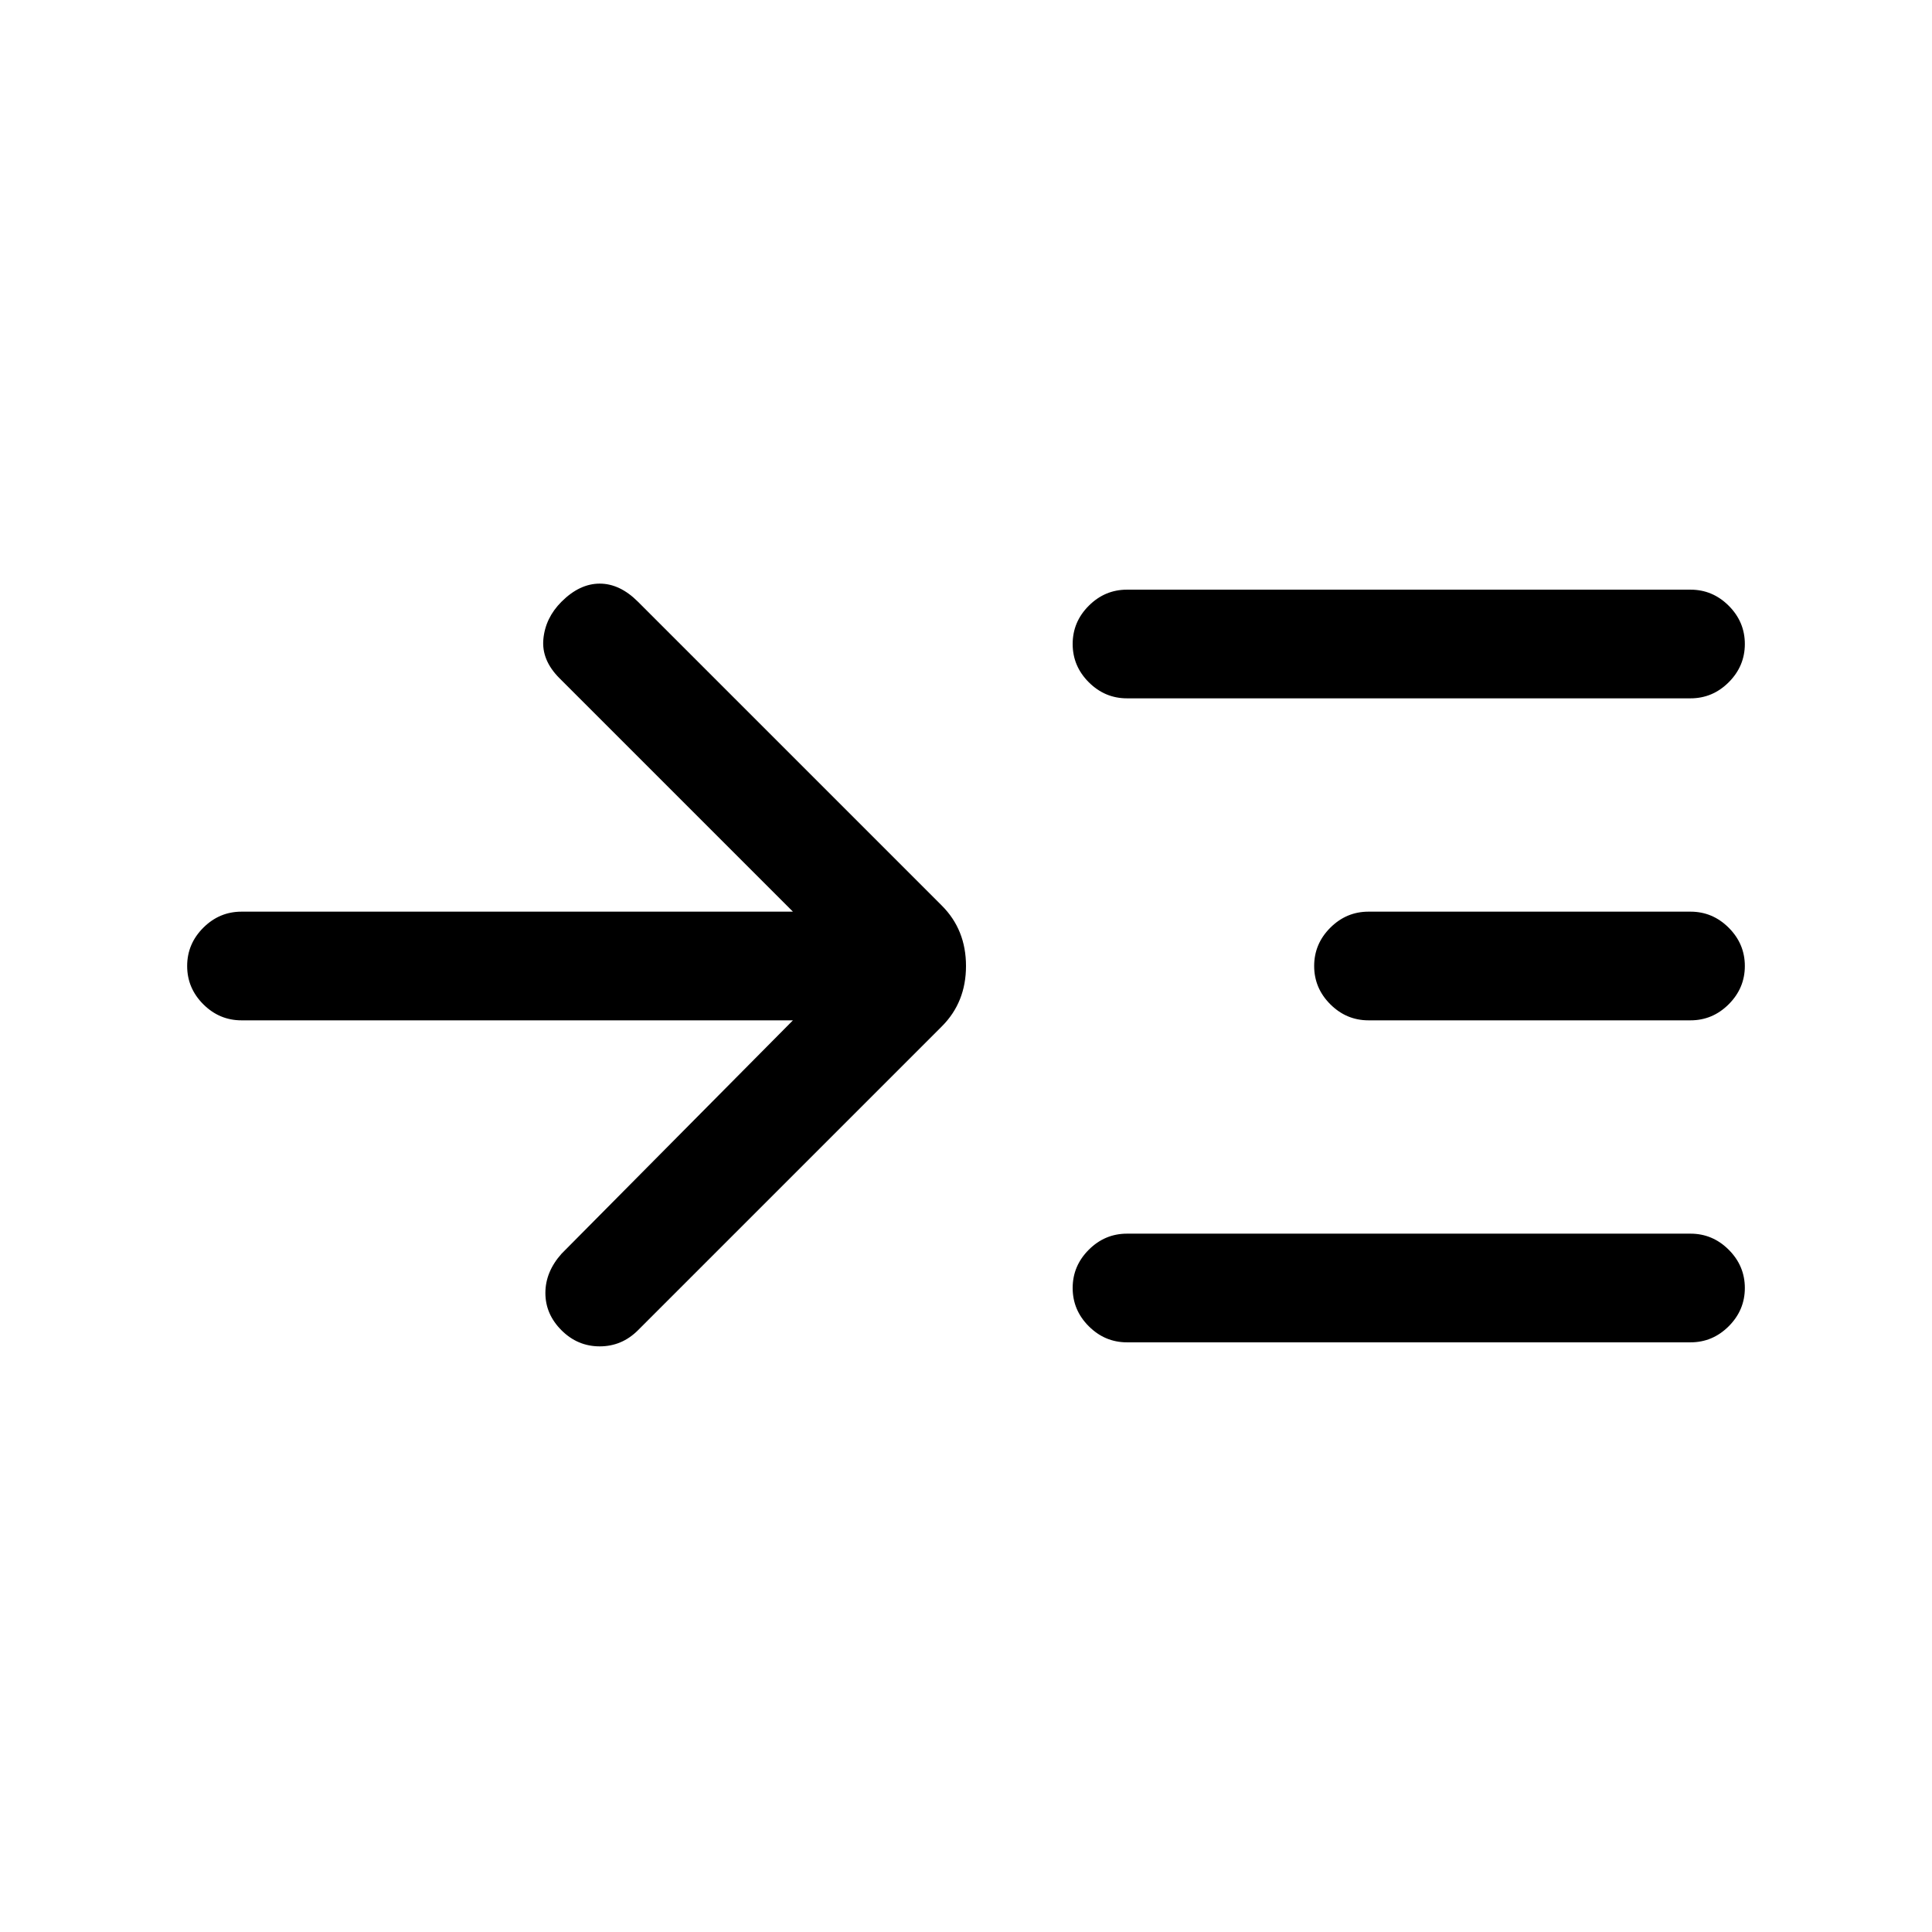 <svg xmlns="http://www.w3.org/2000/svg" height="24" width="24"><path d="M9.85 12.675H3q-.275 0-.475-.2-.2-.2-.2-.475 0-.275.2-.475.2-.2.475-.2h6.85l-2.9-2.9q-.225-.225-.2-.487.025-.263.225-.463.225-.225.475-.225.25 0 .475.225L11.7 11.25q.3.3.3.75t-.3.75l-3.775 3.775q-.2.2-.475.2-.275 0-.475-.2-.2-.2-.2-.463 0-.262.2-.487Zm4.15-4q-.275 0-.475-.2-.2-.2-.2-.475 0-.275.2-.475.2-.2.475-.2h7q.275 0 .475.2.2.2.2.475 0 .275-.2.475-.2.2-.475.2Zm0 8q-.275 0-.475-.2-.2-.2-.2-.475 0-.275.2-.475.2-.2.475-.2h7q.275 0 .475.2.2.2.2.475 0 .275-.2.475-.2.2-.475.2Zm3-4q-.275 0-.475-.2-.2-.2-.2-.475 0-.275.2-.475.2-.2.475-.2h4q.275 0 .475.2.2.2.2.475 0 .275-.2.475-.2.2-.475.2Z"/></svg>